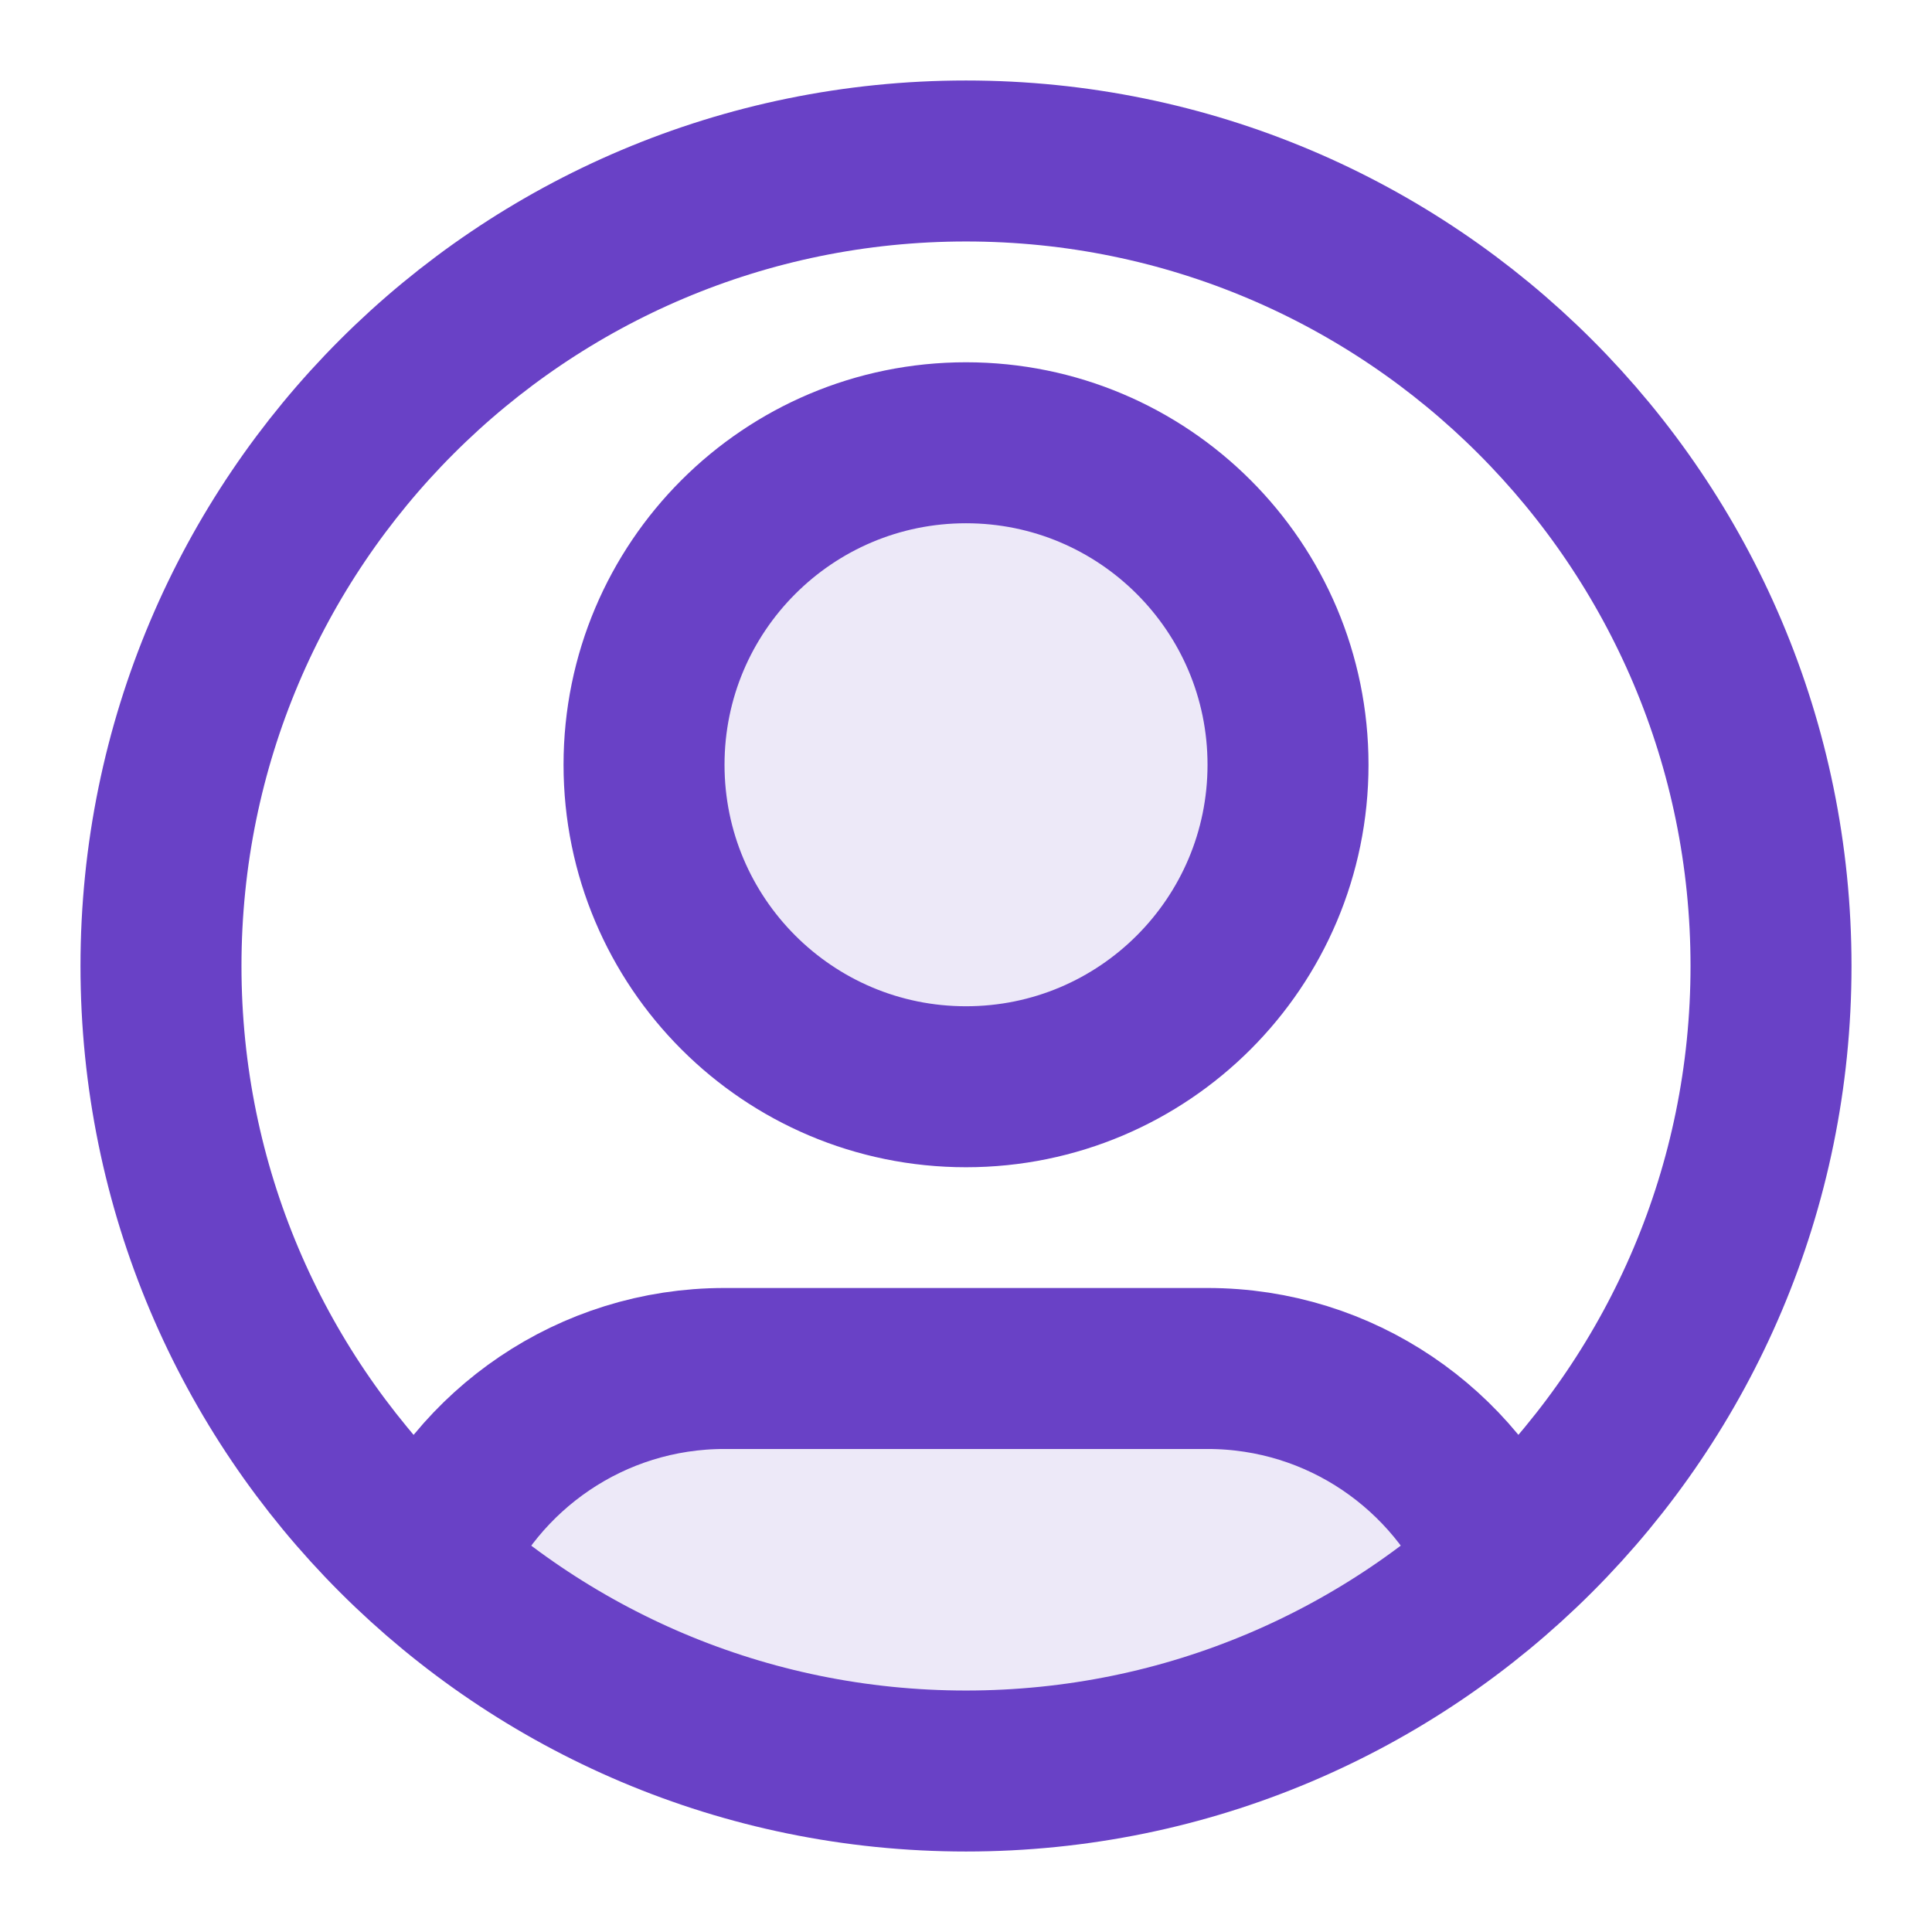 <svg width="40" height="40" viewBox="0 0 40 40" fill="none" xmlns="http://www.w3.org/2000/svg">
<g opacity="0.12">
<path d="M31.14 32.397C28.188 35.052 24.283 36.667 20 36.667C15.718 36.667 11.813 35.052 8.861 32.397C9.875 30.009 12.242 28.333 15 28.333H25C27.759 28.333 30.126 30.009 31.14 32.397Z" fill="#6941C6"/>
<path d="M20 22.5C23.682 22.5 26.667 19.515 26.667 15.833C26.667 12.152 23.682 9.167 20 9.167C16.318 9.167 13.334 12.152 13.334 15.833C13.334 19.515 16.318 22.5 20 22.5Z" fill="#6941C6"/>
</g>
<path d="M8.861 32.397C9.875 30.009 12.242 28.333 15 28.333H25C27.759 28.333 30.126 30.009 31.14 32.397M26.667 15.833C26.667 19.515 23.682 22.5 20 22.5C16.318 22.5 13.334 19.515 13.334 15.833C13.334 12.151 16.318 9.167 20 9.167C23.682 9.167 26.667 12.151 26.667 15.833ZM36.667 20C36.667 29.205 29.205 36.667 20 36.667C10.795 36.667 3.333 29.205 3.333 20C3.333 10.795 10.795 3.333 20 3.333C29.205 3.333 36.667 10.795 36.667 20Z" stroke="#6941C6" stroke-width="3.333" stroke-linecap="round" stroke-linejoin="round"/>
</svg>
